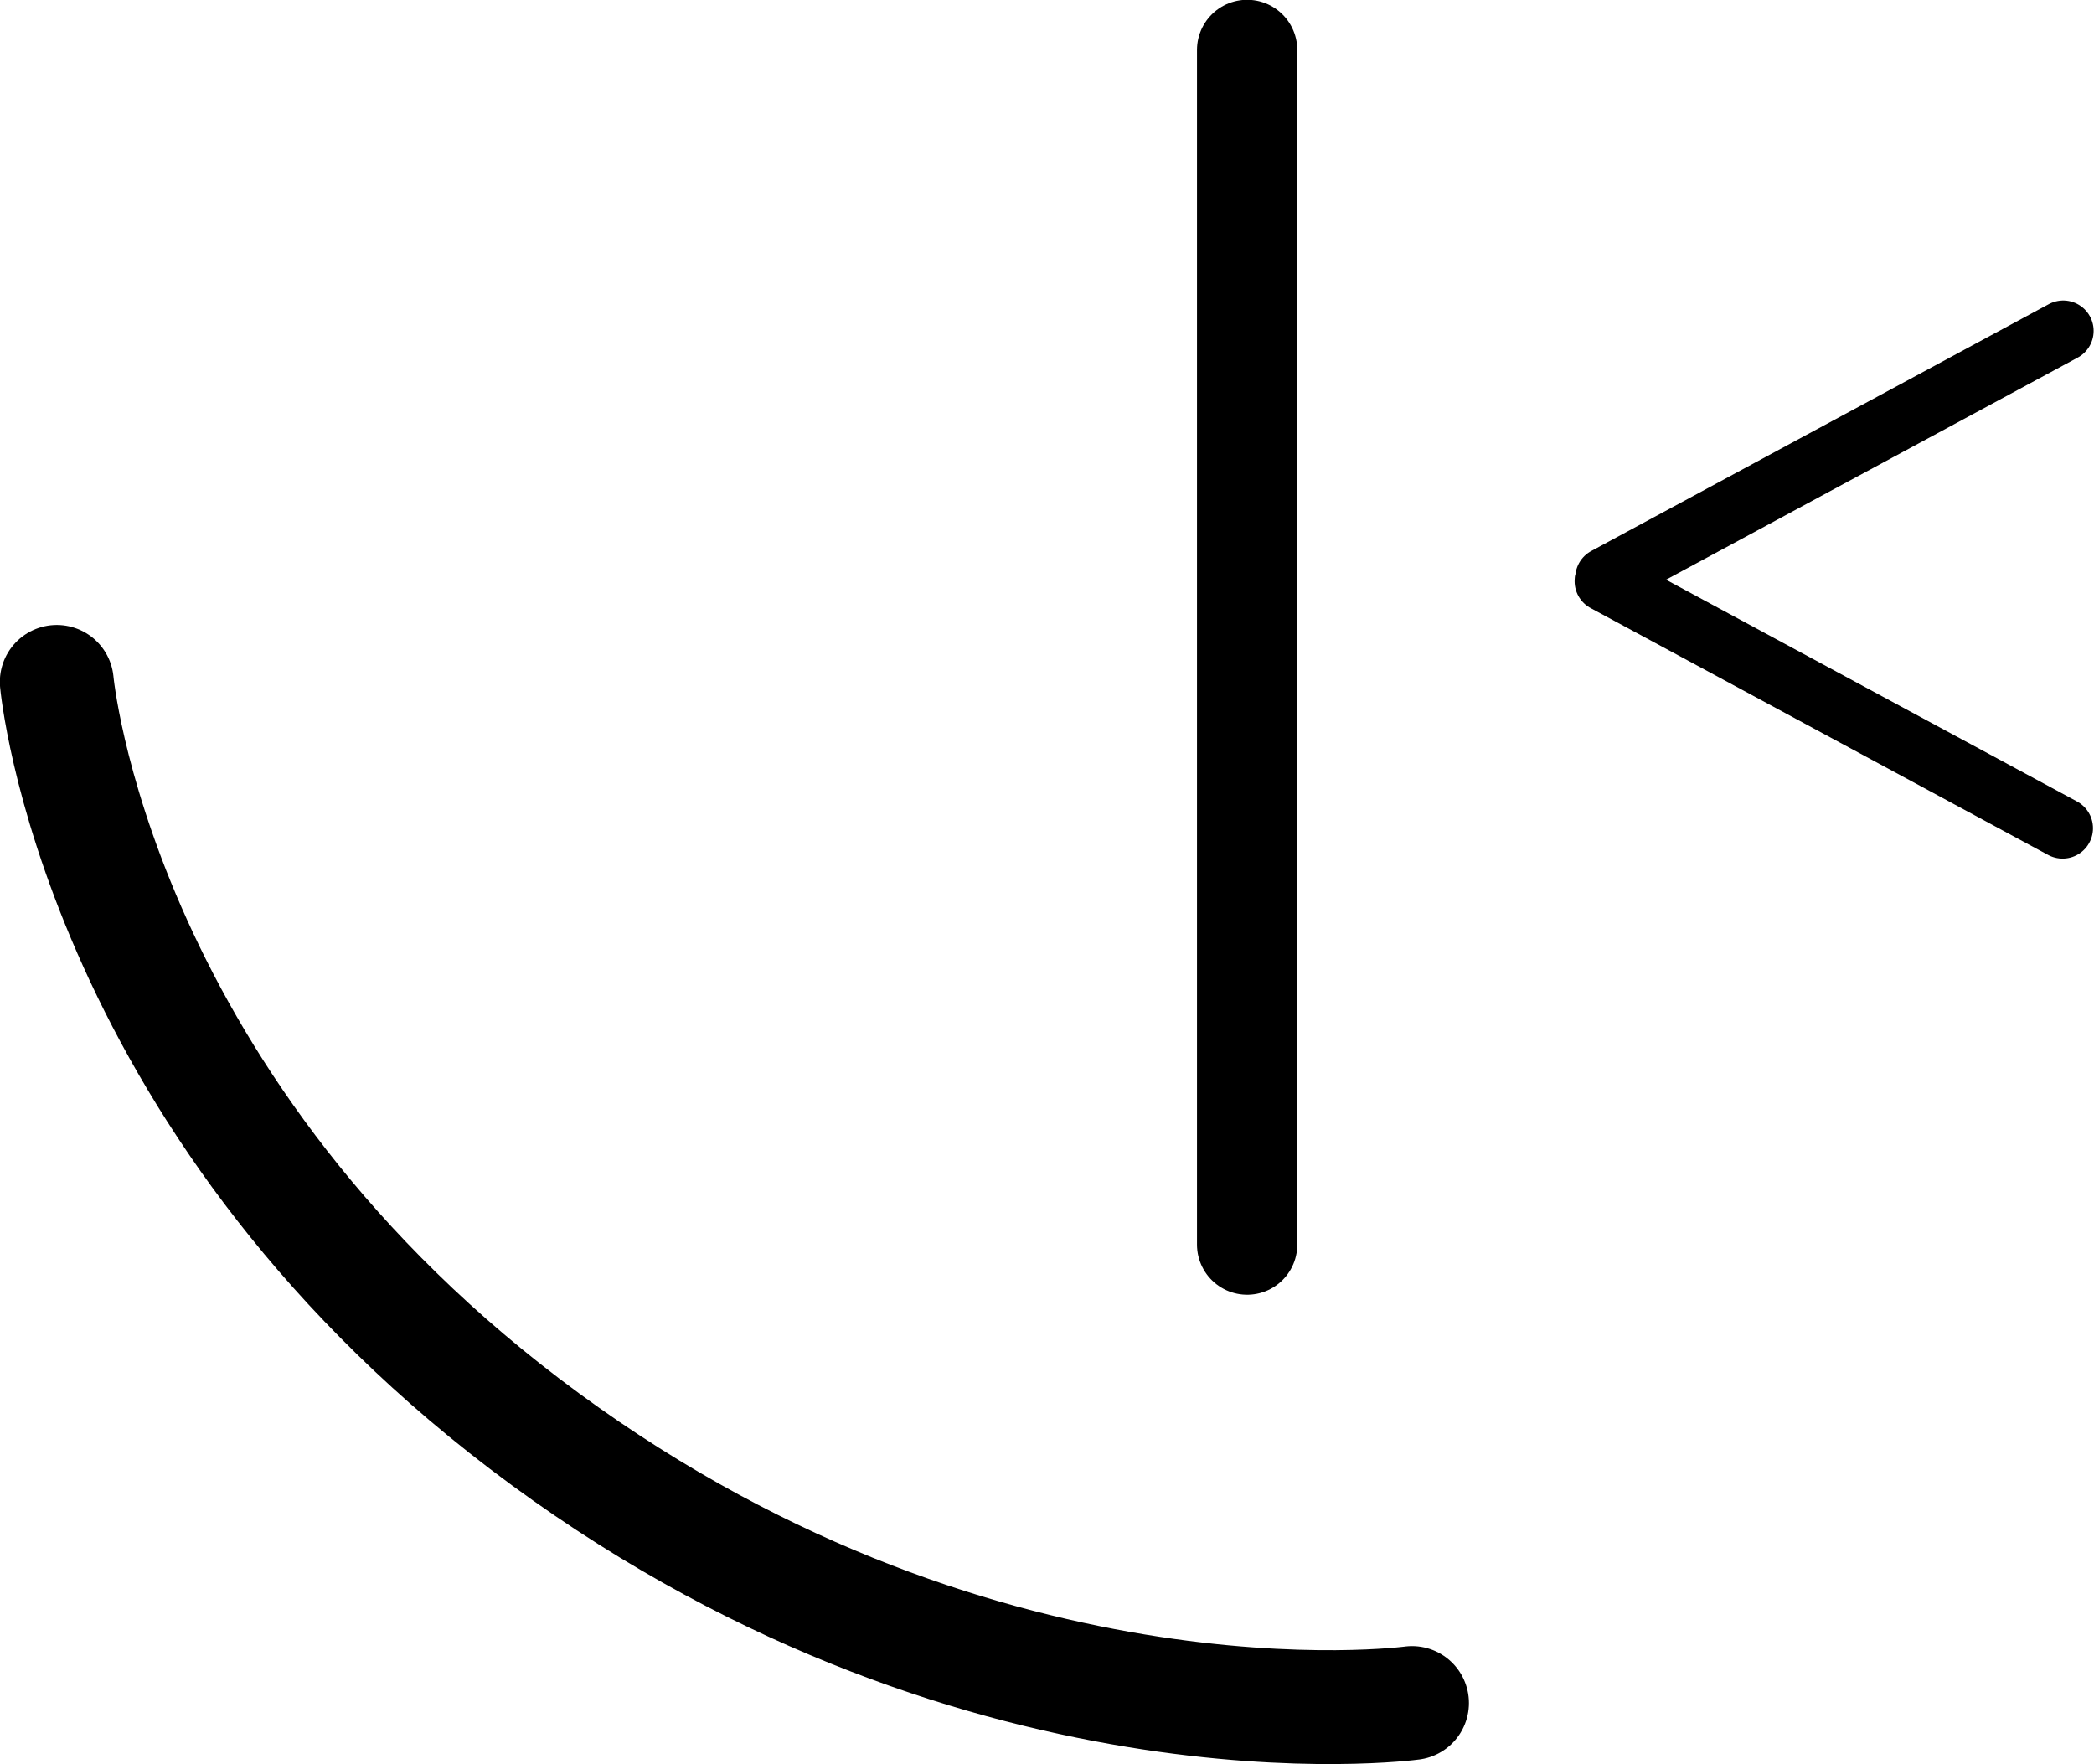 <?xml version="1.0" encoding="UTF-8" standalone="no"?>
<!-- Created with Inkscape (http://www.inkscape.org/) -->

<svg
   version="1.1"
   id="svg1"
   width="549.66"
   height="463.042"
   viewBox="0 0 549.66 463.042"
   xmlns="http://www.w3.org/2000/svg"
   xmlns:svg="http://www.w3.org/2000/svg">
  <defs
     id="defs1" />
  <g
     id="g1"
     transform="translate(-70.169,-102.763)">
    <g
       id="g3"
       transform="matrix(2.339,0,0,2.339,-346.792,-433.887)">
      <path
         style="fill:#000000;fill-opacity:1;stroke:#000000;stroke-width:11.255;stroke-linecap:round;stroke-linejoin:round;stroke-miterlimit:0;stroke-dasharray:none;stroke-opacity:1"
         d="M 318.223,235.039 V 369.106"
         id="path1" />
      <path
         style="fill:none;fill-opacity:1;stroke:#000000;stroke-width:12.779;stroke-linecap:round;stroke-linejoin:round;stroke-miterlimit:0;stroke-dasharray:none;stroke-opacity:1"
         d="m 184.636,305.961 c 0,0 4.21,46.505 52.484,83.235 50.086,38.109 99.605,31.359 99.605,31.359"
         id="path2" />
      <g
         id="g2"
         transform="translate(-63.405,32.301)">
        <path
           style="fill:#000000;fill-opacity:1;stroke:#000000;stroke-width:6.82;stroke-linecap:round;stroke-linejoin:round;stroke-miterlimit:0;stroke-dasharray:none;stroke-opacity:1"
           d="m 473.216,234.266 -51.354,27.708"
           id="path1-8" />
        <path
           style="fill:#000000;fill-opacity:1;stroke:#000000;stroke-width:6.82;stroke-linecap:round;stroke-linejoin:round;stroke-miterlimit:0;stroke-dasharray:none;stroke-opacity:1"
           d="m 473.144,290.079 -51.354,-27.708"
           id="path1-8-2" />
      </g>
    </g>
  </g>
</svg>
